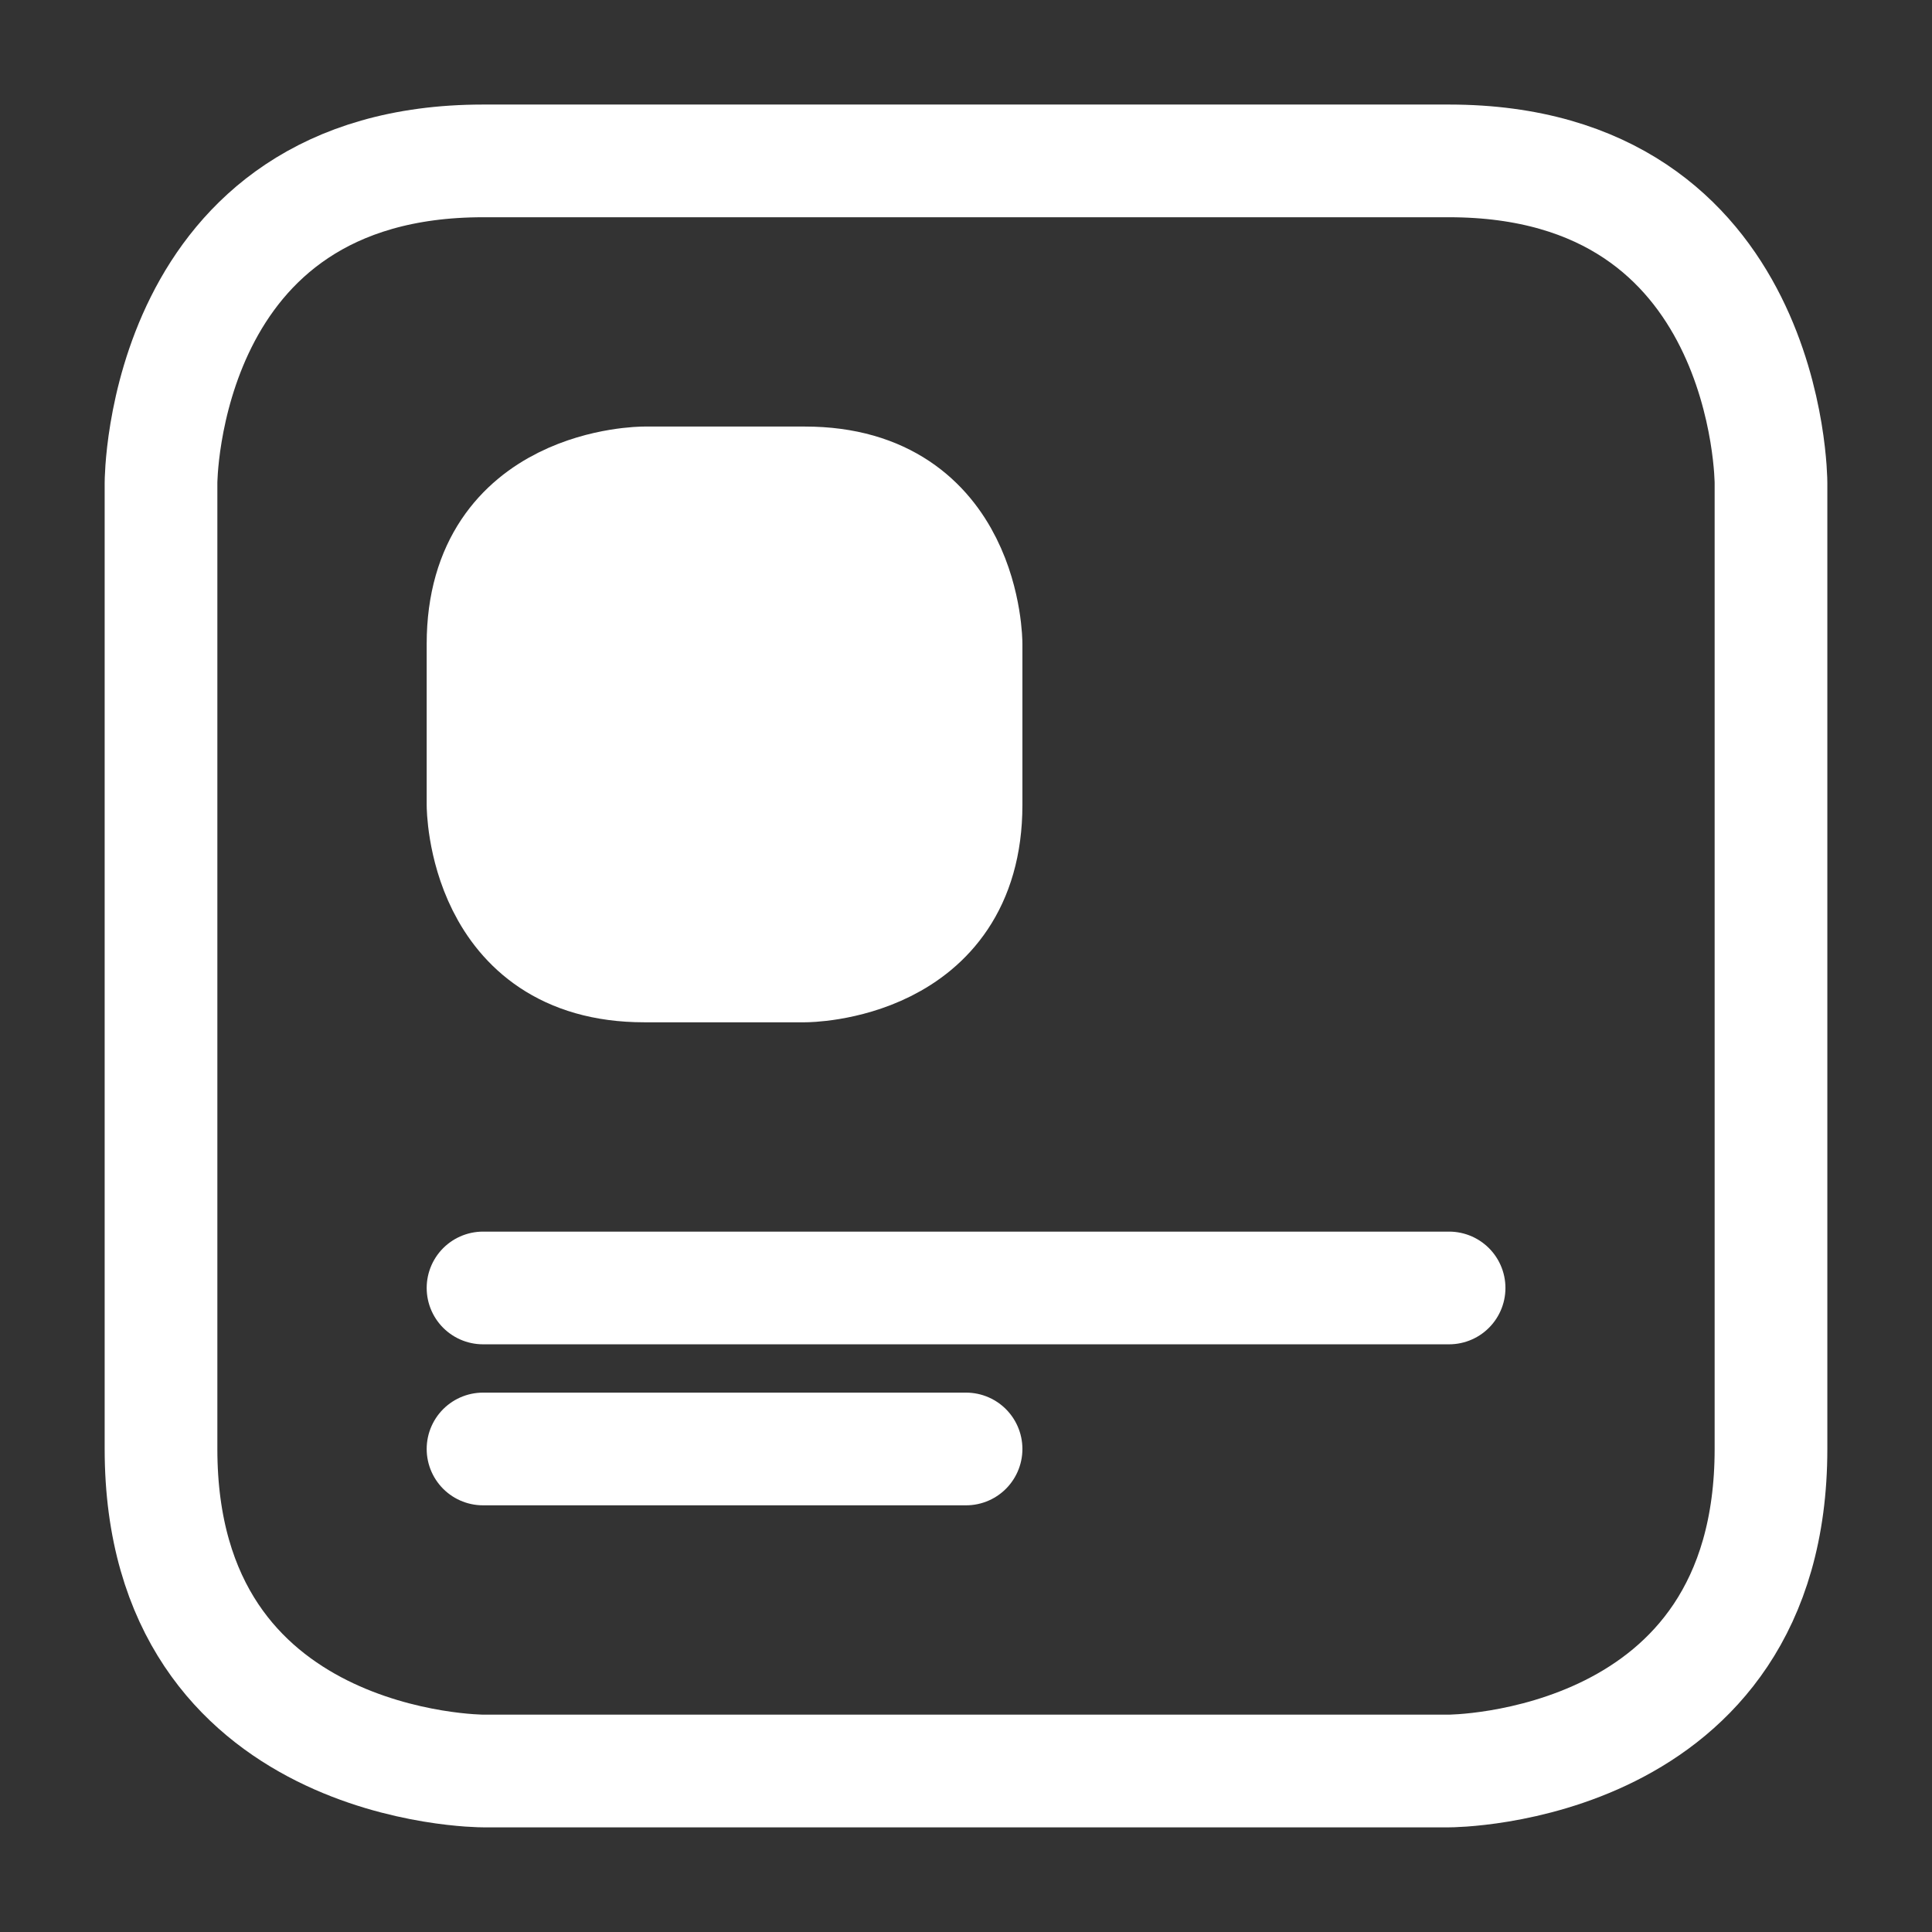 <?xml version="1.0" encoding="UTF-8" standalone="no"?>
<!-- Created with Inkscape (http://www.inkscape.org/) -->

<svg
   xmlns:dc="http://purl.org/dc/elements/1.1/"
   xmlns:cc="http://creativecommons.org/ns#"
   xmlns:rdf="http://www.w3.org/1999/02/22-rdf-syntax-ns#"
   xmlns:svg="http://www.w3.org/2000/svg"
   xmlns="http://www.w3.org/2000/svg"
   xmlns:sodipodi="http://sodipodi.sourceforge.net/DTD/sodipodi-0.dtd"
   xmlns:inkscape="http://www.inkscape.org/namespaces/inkscape"
   width="60"
   height="60"
   viewBox="0 0 15.875 15.875"
   version="1.1"
   id="svg8"
   inkscape:version="0.92.4 (5da689c313, 2019-01-14)"
   sodipodi:docname="Actu.svg">
  <rect x="0" y="0" width="15.875" height="15.875" fill="#333333" stroke="none"/>
  <defs
     id="defs2" />
  <sodipodi:namedview
     id="base"
     pagecolor="#ffffff"
     bordercolor="#666666"
     borderopacity="1.0"
     inkscape:pageopacity="0.0"
     inkscape:pageshadow="2"
     inkscape:zoom="6.6791667"
     inkscape:cx="8.3238067"
     inkscape:cy="25.008857"
     inkscape:document-units="px"
     inkscape:current-layer="layer1"
     showgrid="true"
     showguides="false"
     inkscape:window-width="1440"
     inkscape:window-height="877"
     inkscape:window-x="1016"
     inkscape:window-y="-8"
     inkscape:window-maximized="1"
     units="px">
    <inkscape:grid
       type="xygrid"
       id="grid3713" />
  </sodipodi:namedview>
  <g
     inkscape:label="Calque 1"
     inkscape:groupmode="layer"
     id="layer1"
     transform="translate(0,-281.125)">
    <path
       style="fill:none;stroke:#ffffff;stroke-width:0.926;stroke-linecap:round;stroke-linejoin:round;stroke-miterlimit:4;stroke-dasharray:none;stroke-opacity:1"
       d="m 3.969,295.677 c 0,0 -2.646,0 -2.646,-2.646 v -2.646 -2.646 -2.646 c 0,0 0,-2.646 2.646,-2.646 h 7.937 c 2.646,0 2.646,2.646 2.646,2.646 v 7.938 c 0,2.646 -2.646,2.646 -2.646,2.646 z"
       id="path3719"
       inkscape:connector-curvature="0" />
    <path
       style="fill:none;stroke:#ffffff;stroke-width:0.926;stroke-linecap:round;stroke-linejoin:round;stroke-miterlimit:4;stroke-dasharray:none;stroke-opacity:1"
       d="M 3.969,293.031 H 7.938"
       id="path3755"
       inkscape:connector-curvature="0" />
    <path
       style="fill:#ffffff;stroke:#ffffff;stroke-width:0.926;stroke-linecap:butt;stroke-linejoin:miter;stroke-opacity:1;stroke-miterlimit:4;stroke-dasharray:none;fill-opacity:1"
       d="m 5.292,289.062 c -1.323,0 -1.323,-1.323 -1.323,-1.323 v -1.323 c 0,-1.323 1.323,-1.323 1.323,-1.323 h 1.323 c 1.323,0 1.323,1.323 1.323,1.323 v 1.323 c 0,1.323 -1.323,1.323 -1.323,1.323 z"
       id="path820"
       inkscape:connector-curvature="0" />
    <path
       style="fill:none;stroke:#ffffff;stroke-width:0.926;stroke-linecap:round;stroke-linejoin:round;stroke-opacity:1;stroke-miterlimit:4;stroke-dasharray:none"
       d="m 3.969,291.708 h 7.938"
       id="path822"
       inkscape:connector-curvature="0" />
  </g>
</svg>
